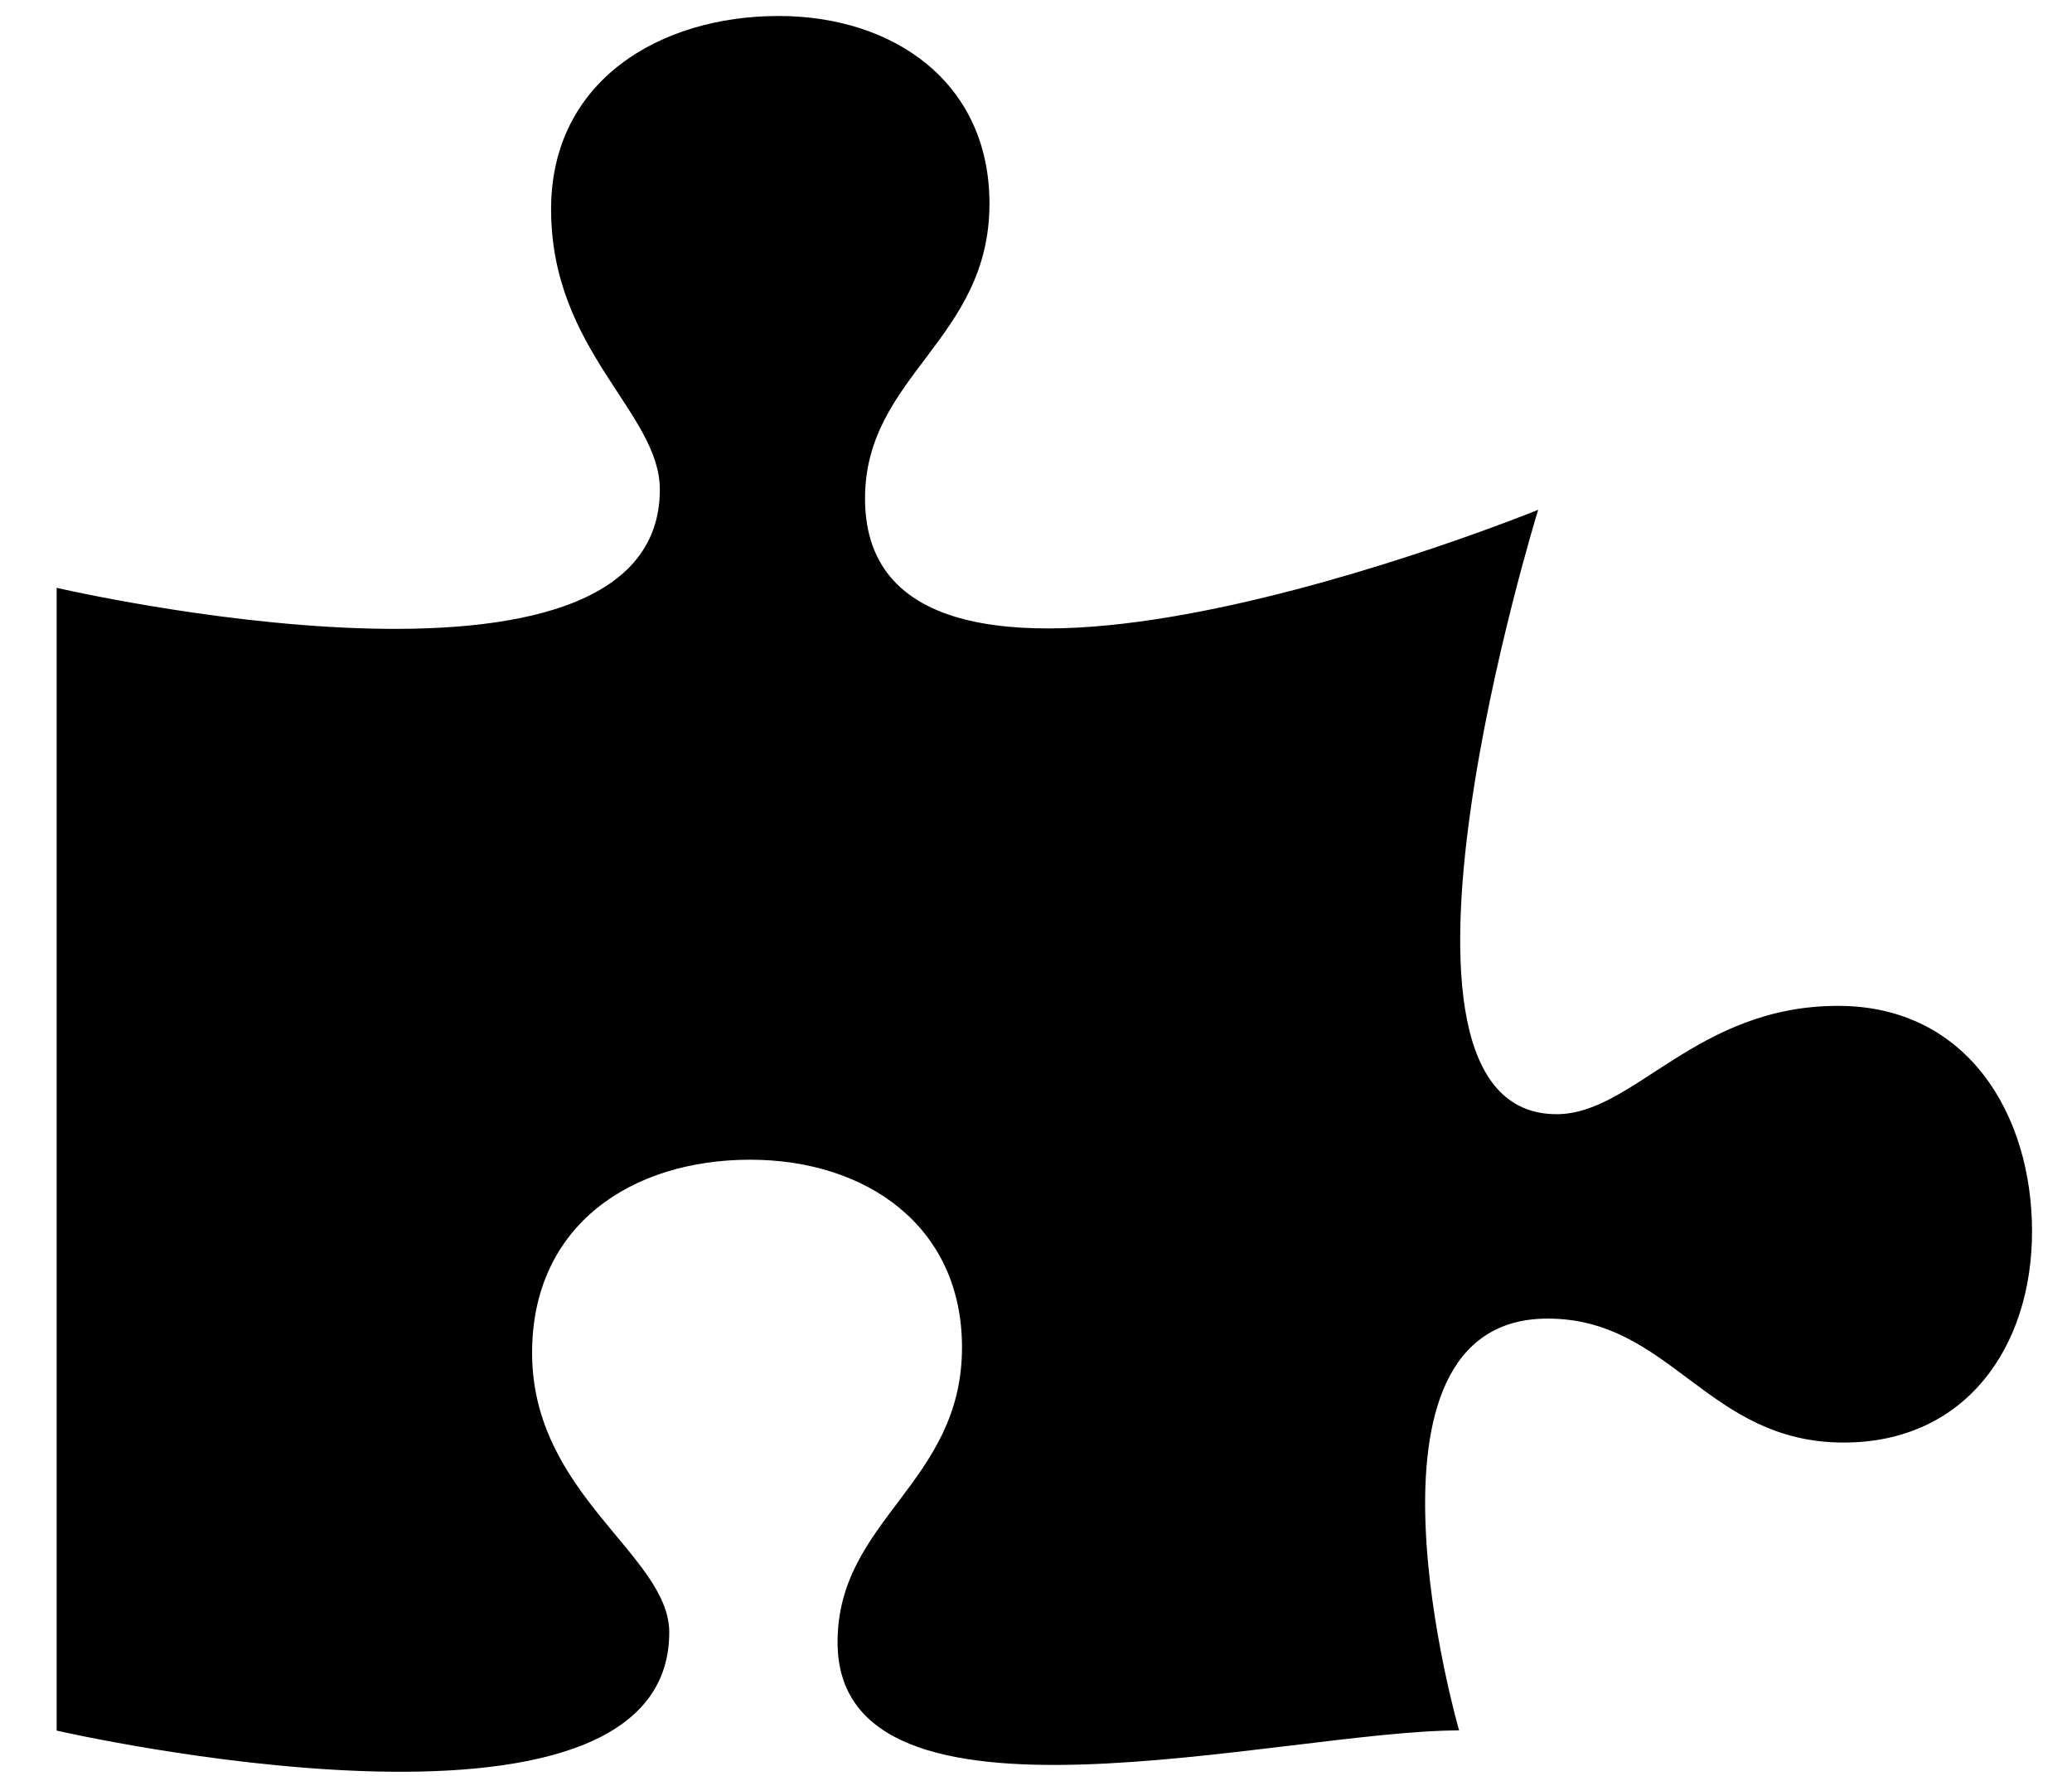 <svg width="35" height="30" viewBox="0 0 35 30" fill="none" xmlns="http://www.w3.org/2000/svg">
<g clip-path="url(#clip0_201_4611)">
<path d="M31.049 16.992C28.643 16.992 27.602 18.822 26.295 18.822C22.82 18.822 25.983 8.612 25.983 8.612C25.983 8.612 14.612 13.246 14.612 8.421C14.612 6.345 16.714 5.742 16.714 3.44C16.714 1.383 15.085 0.27 13.153 0.27C11.146 0.27 9.309 1.364 9.309 3.534C9.309 5.93 11.146 6.968 11.146 8.27C11.146 12.303 0.957 9.93 0.957 9.93V29.235C0.957 29.235 11.305 31.613 11.305 27.575C11.305 26.273 8.988 25.251 8.988 22.855C8.988 20.685 10.682 19.591 12.671 19.591C14.622 19.591 16.25 20.704 16.25 22.761C16.25 25.062 14.148 25.666 14.148 27.742C14.148 31.264 21.66 29.232 24.647 29.232C24.647 29.232 22.636 22.275 26.143 22.275C28.227 22.275 28.833 24.369 31.143 24.369C33.208 24.369 34.325 22.747 34.325 20.803C34.325 18.822 33.227 16.992 31.049 16.992Z" fill="black"/>
</g>
<defs>
<clipPath id="clip0_201_4611">
<rect width="33.368" height="29.661" fill="white" transform="translate(0.957 0.27)"/>
</clipPath>
</defs>
</svg>
